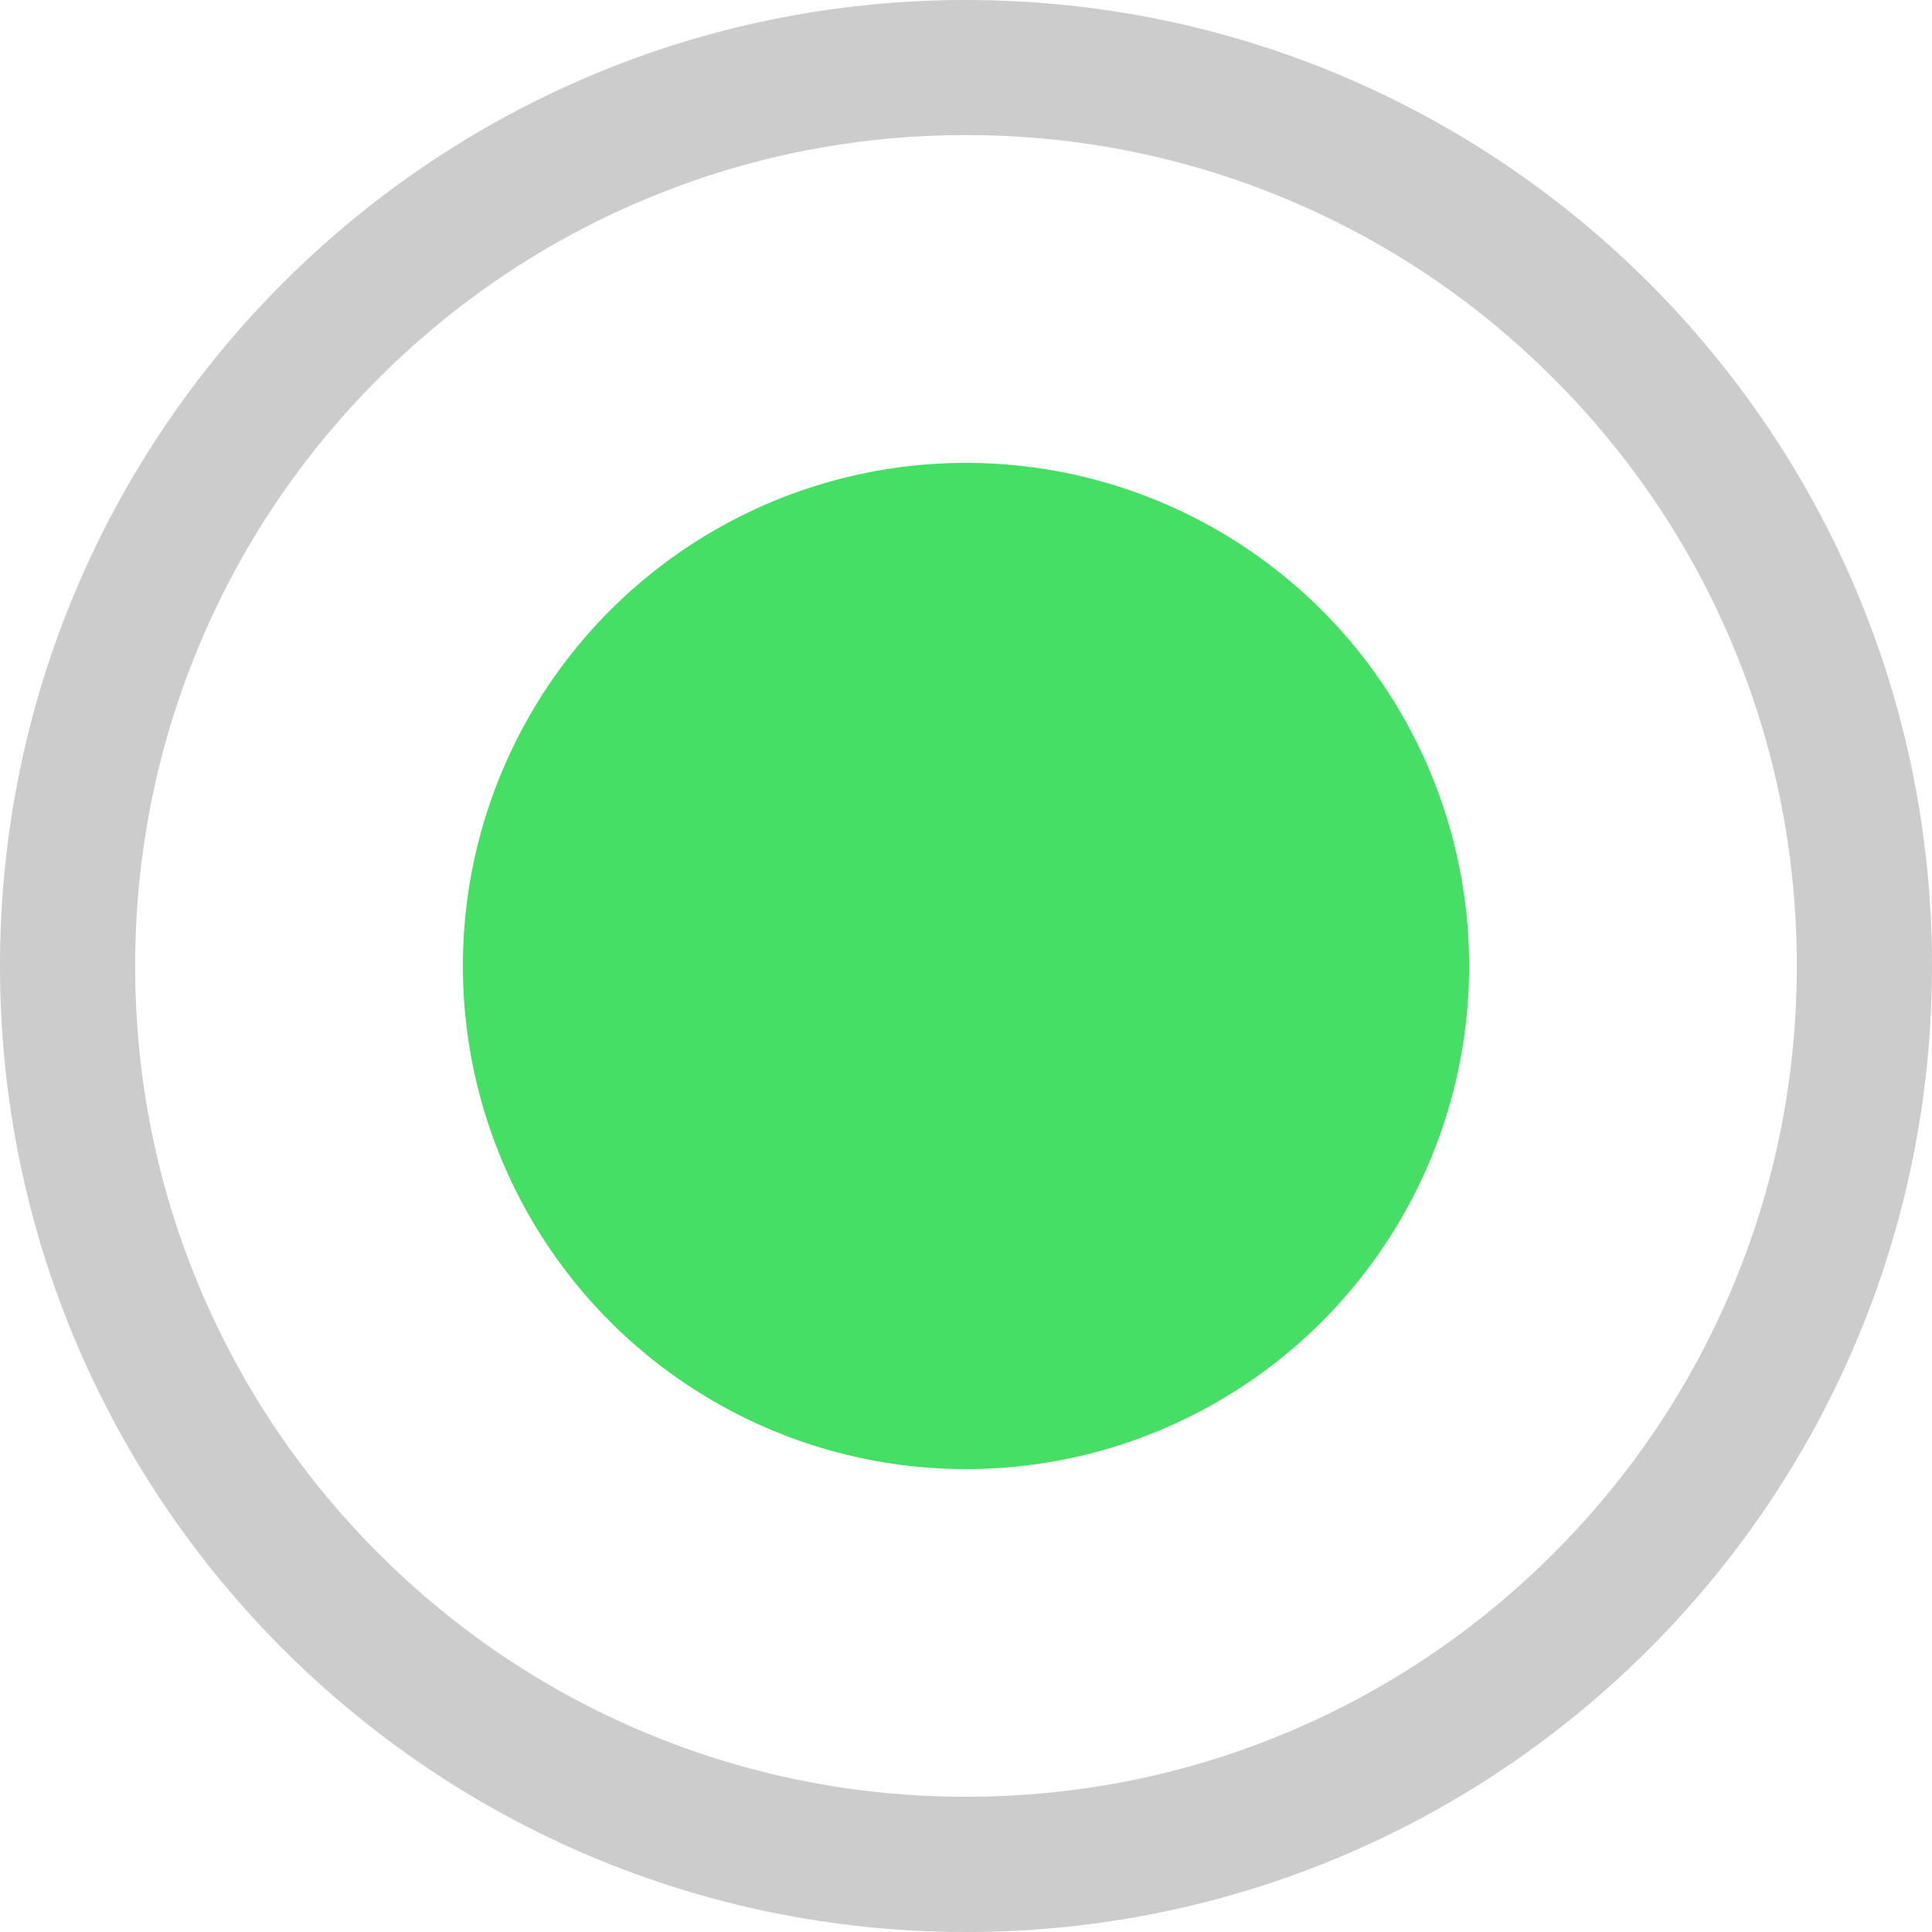 <?xml version="1.0" encoding="utf-8"?>
<!-- Generator: Adobe Illustrator 21.0.0, SVG Export Plug-In . SVG Version: 6.00 Build 0)  -->
<svg version="1.1" id="Layer_1" xmlns="http://www.w3.org/2000/svg" xmlns:xlink="http://www.w3.org/1999/xlink" x="0px" y="0px"
	 viewBox="0 0 24 24" enable-background="new 0 0 24 24" xml:space="preserve">
<g>
	<g>
		<path fill="#CCCCCC" d="M12,1.678c1.394,0,2.746,0.273,4.017,0.81c1.229,0.52,2.333,1.264,3.281,2.213
			c0.948,0.948,1.693,2.052,2.213,3.281c0.538,1.271,0.81,2.623,0.81,4.017s-0.273,2.746-0.81,4.017
			c-0.52,1.229-1.264,2.333-2.213,3.281c-0.948,0.948-2.052,1.693-3.281,2.213c-1.271,0.538-2.623,0.81-4.017,0.81
			s-2.746-0.273-4.017-0.81c-1.229-0.52-2.333-1.264-3.281-2.213c-0.948-0.948-1.693-2.052-2.213-3.281
			c-0.538-1.271-0.81-2.623-0.81-4.017s0.273-2.746,0.81-4.017c0.52-1.229,1.264-2.333,2.213-3.281
			C5.65,3.753,6.754,3.009,7.983,2.489C9.254,1.951,10.606,1.678,12,1.678 M12,0C5.373,0,0,5.373,0,12s5.373,12,12,12
			s12-5.373,12-12S18.627,0,12,0L12,0z"/>
	</g>
</g>
<circle fill="#46DF66" cx="12" cy="12" r="6.25"/>
</svg>
